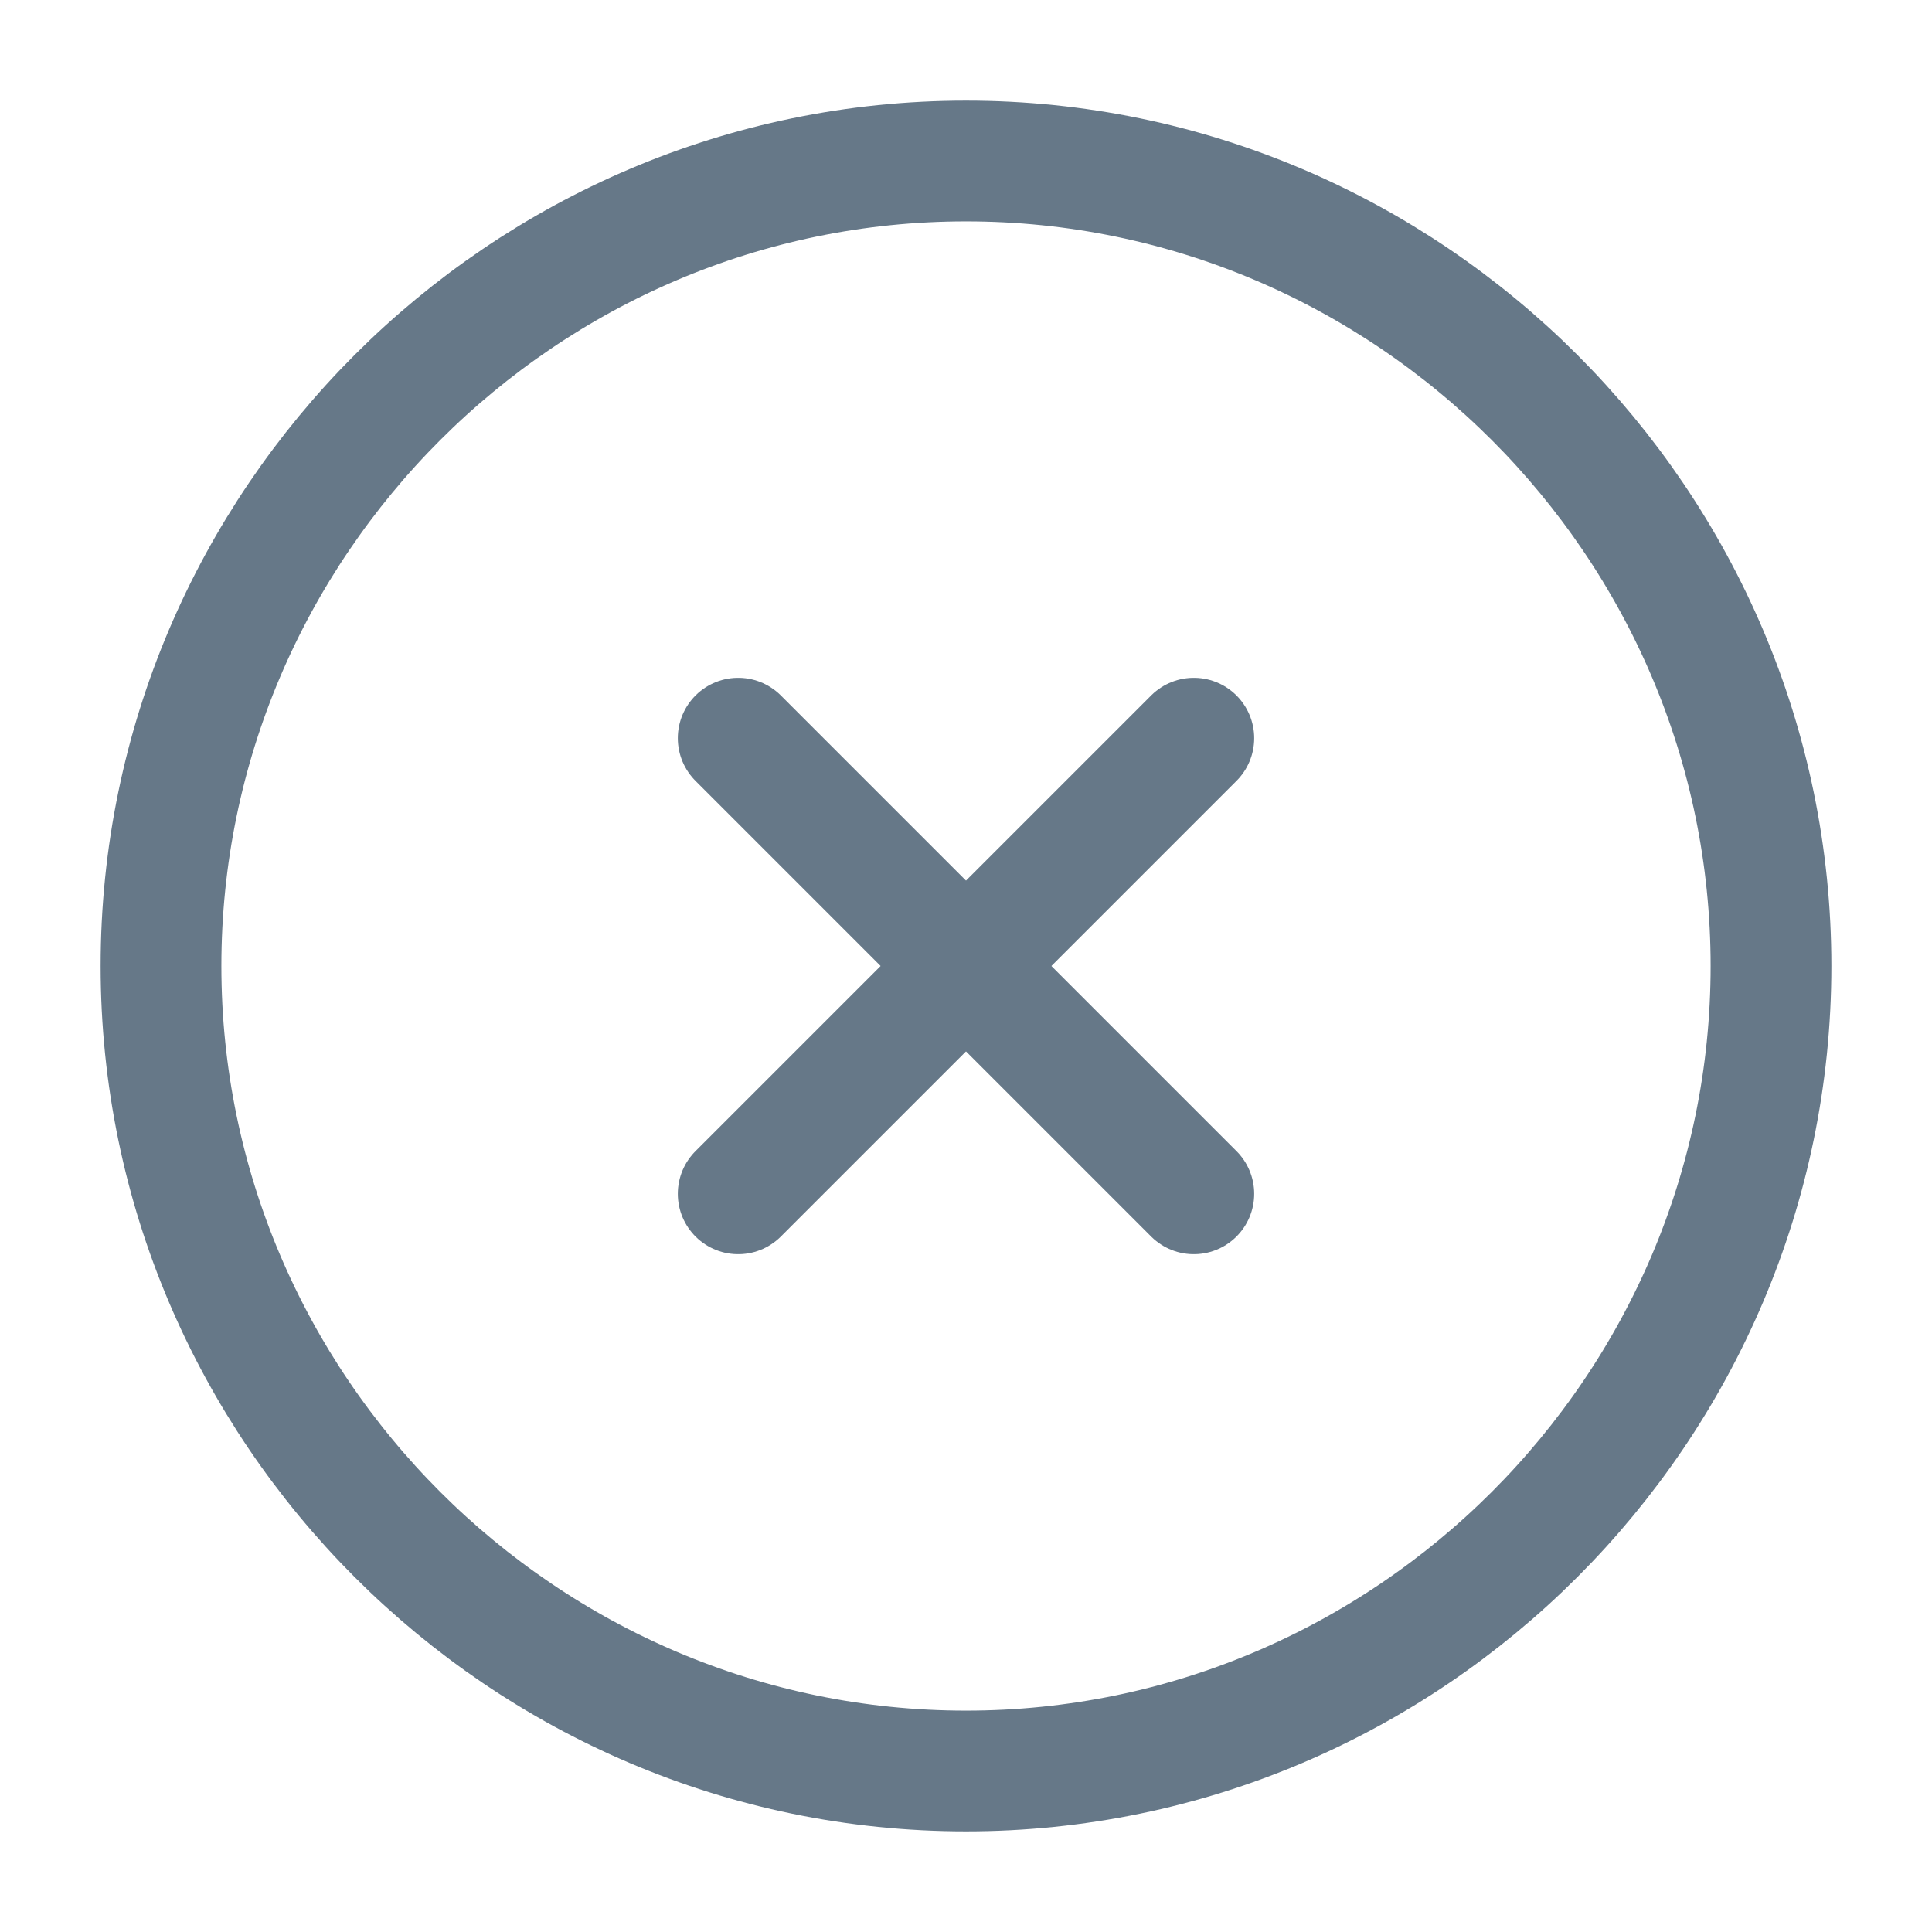 <svg width="24" height="24" viewBox="0 0 24 24" fill="none" xmlns="http://www.w3.org/2000/svg">
<g id="vuesax/linear/close-circle">
<g id="close-circle">
<path id="Vector" d="M12 22C17.5 22 22 17.5 22 12C22 6.5 17.5 2 12 2C6.5 2 2 6.5 2 12C2 17.5 6.5 22 12 22Z" stroke="#667888" stroke-width="1.5" stroke-linecap="round" stroke-linejoin="round"/>
<path id="Vector_2" d="M9.17 14.83L14.83 9.17" stroke="#667888" stroke-width="1.5" stroke-linecap="round" stroke-linejoin="round"/>
<path id="Vector_3" d="M14.83 14.83L9.17 9.17" stroke="#667888" stroke-width="1.5" stroke-linecap="round" stroke-linejoin="round"/>
</g>
</g>
</svg>
